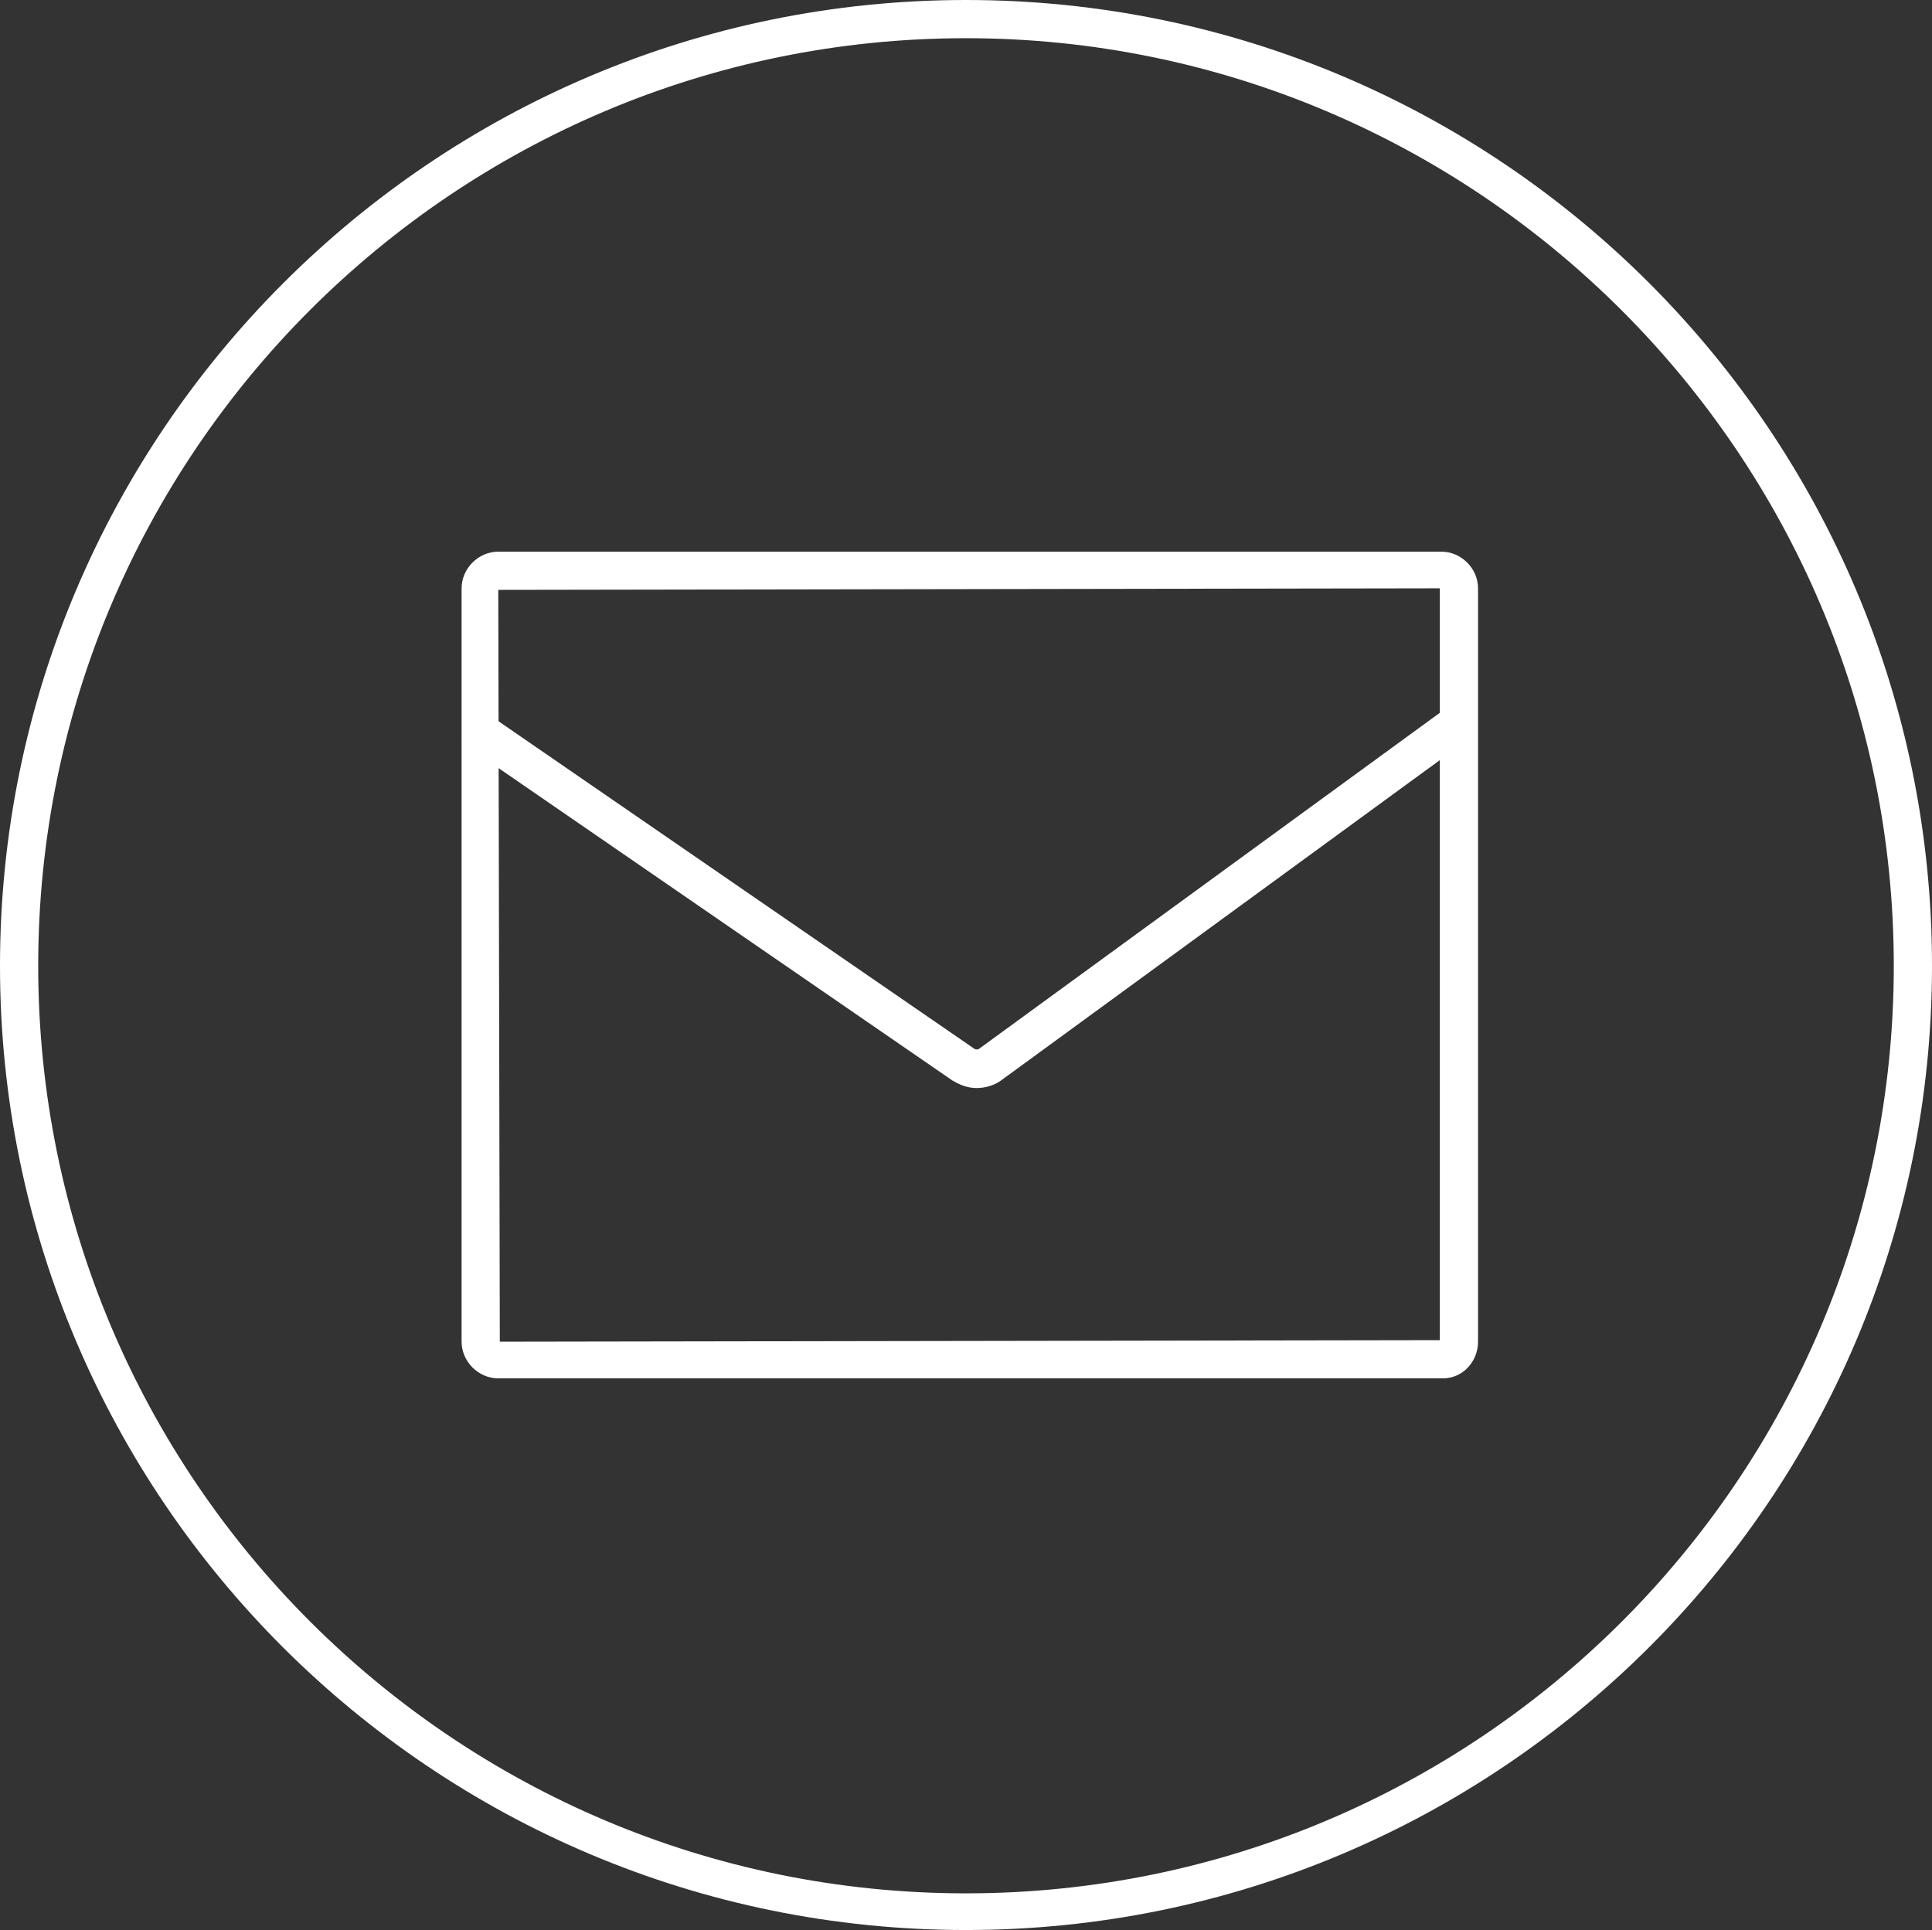 <?xml version="1.0" encoding="utf-8"?>
<!-- Generator: Adobe Illustrator 21.0.0, SVG Export Plug-In . SVG Version: 6.00 Build 0)  -->
<svg version="1.1" id="Layer_1" xmlns="http://www.w3.org/2000/svg" xmlns:xlink="http://www.w3.org/1999/xlink" x="0px" y="0px"
	 viewBox="0 0 126.4 126.3" style="enable-background:new 0 0 126.4 126.3;" xml:space="preserve">
<rect x="0" y="0" width="126.4" height="126.3" fill="#333333" stroke="none"/>
<style type="text/css">
	.st0{fill:#FFFFFF;}
</style>
<g>
	<g>
		<g>
			<path class="st0" d="M63.2,126.3C28.3,126.3,0,98,0,63.2S28.3,0,63.2,0s63.2,28.3,63.2,63.2S98,126.3,63.2,126.3z M63.2,2.5
				C29.7,2.5,2.5,29.7,2.5,63.2s27.2,60.7,60.7,60.7s60.7-27.2,60.7-60.7S96.6,2.5,63.2,2.5z"/>
		</g>
		<g>
			<g>
				<path class="st0" d="M94.4,90.2H32.6c-1.3,0-2.4-1.1-2.4-2.4V38.5c0-1.3,1.1-2.4,2.4-2.4h61.7c1.3,0,2.4,1.1,2.4,2.4v49.3
					C96.7,89.1,95.7,90.2,94.4,90.2z M94.2,38.5l-61.6,0.1l0.1,49.2l61.5-0.1V38.5z"/>
			</g>
			<g>
				<path class="st0" d="M63.9,71.2c-0.6,0-1.1-0.2-1.6-0.5L30.2,48.6l1.4-2.1l32.1,22.1c0.1,0.1,0.3,0.1,0.4,0l30.3-22.1l1.5,2
					L65.5,70.7C65.1,71,64.5,71.2,63.9,71.2z"/>
			</g>
		</g>
	</g>
</g>
</svg>
